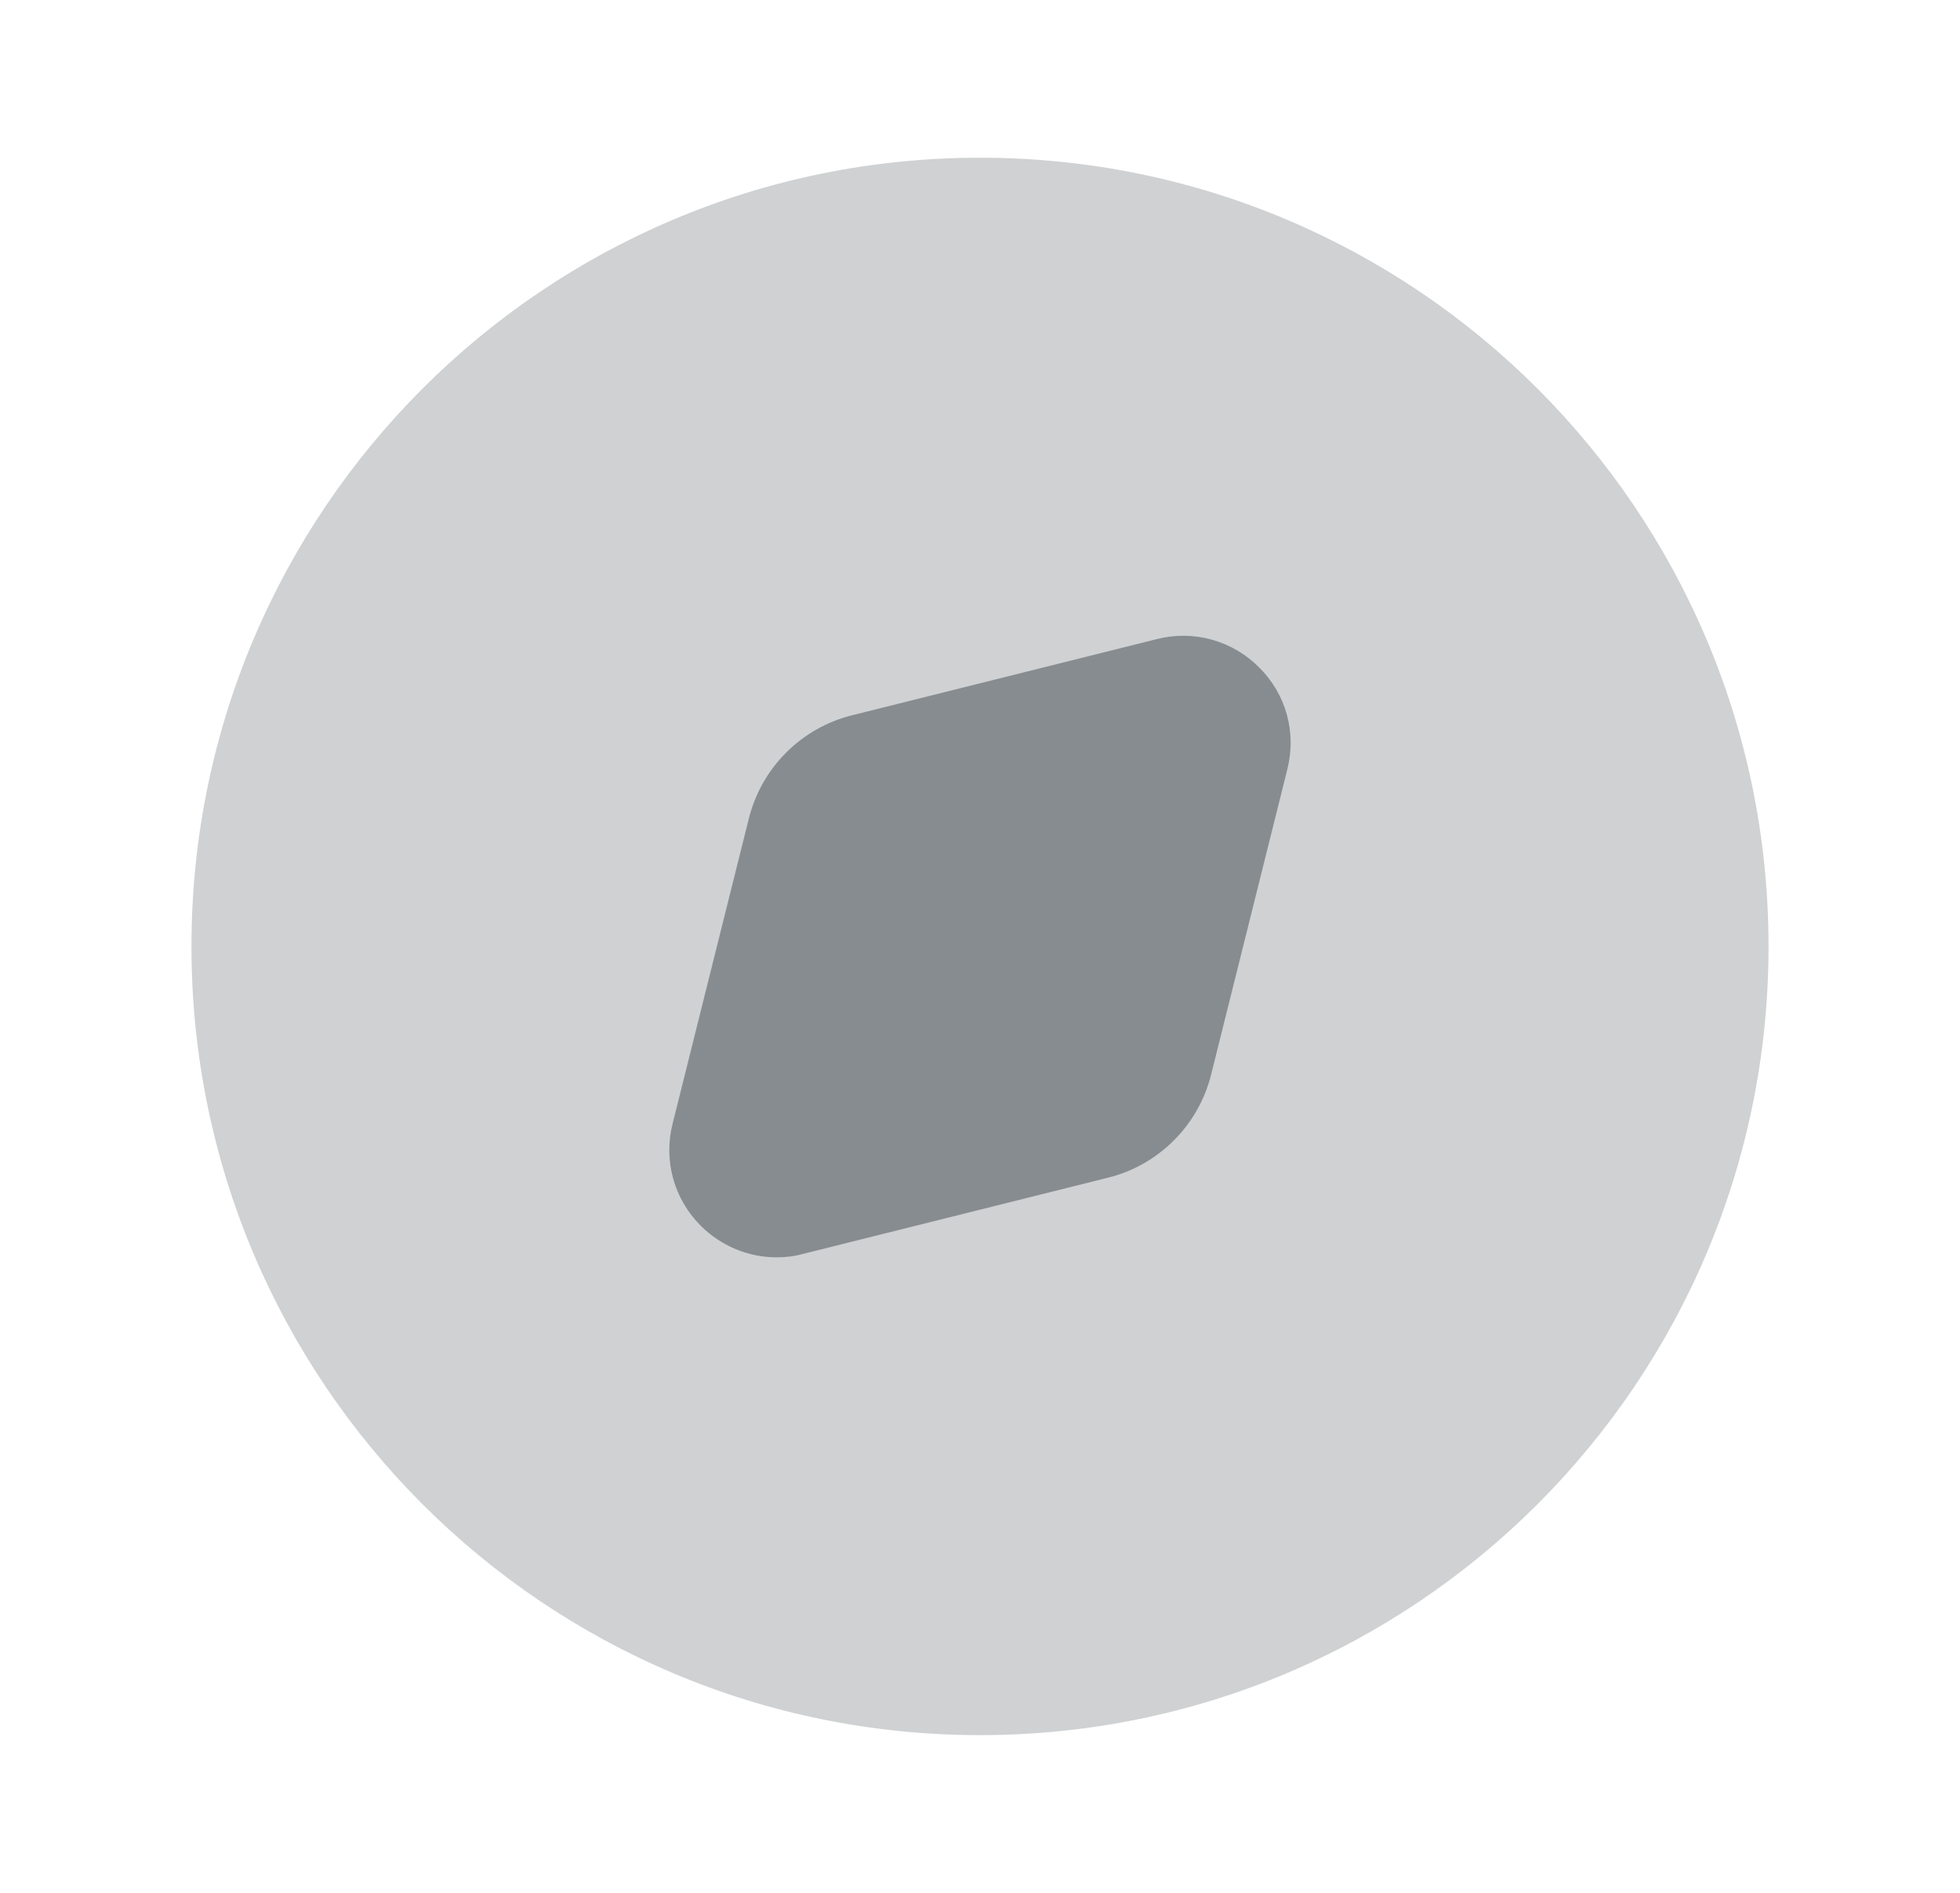 <svg width="29" height="28" viewBox="0 0 29 28" fill="none" xmlns="http://www.w3.org/2000/svg">
<path opacity="0.4" d="M14.5 25.667C20.944 25.667 26.167 20.444 26.167 14C26.167 7.557 20.944 2.333 14.5 2.333C8.056 2.333 2.833 7.557 2.833 14C2.833 20.444 8.056 25.667 14.5 25.667Z" fill="#878C90"/>
<path d="M18.629 9.872C18.435 9.677 18.194 9.535 17.928 9.462C17.663 9.388 17.383 9.386 17.116 9.454L12.61 10.58C12.24 10.672 11.901 10.863 11.632 11.133C11.362 11.403 11.171 11.741 11.079 12.112L9.952 16.622C9.814 17.169 9.971 17.735 10.371 18.135C10.674 18.434 11.074 18.599 11.488 18.599C11.617 18.599 11.75 18.586 11.879 18.549L16.39 17.422C16.76 17.331 17.098 17.14 17.368 16.87C17.638 16.6 17.829 16.262 17.921 15.891L19.047 11.38C19.185 10.833 19.029 10.268 18.629 9.872Z" fill="#878C90"/>
</svg>
